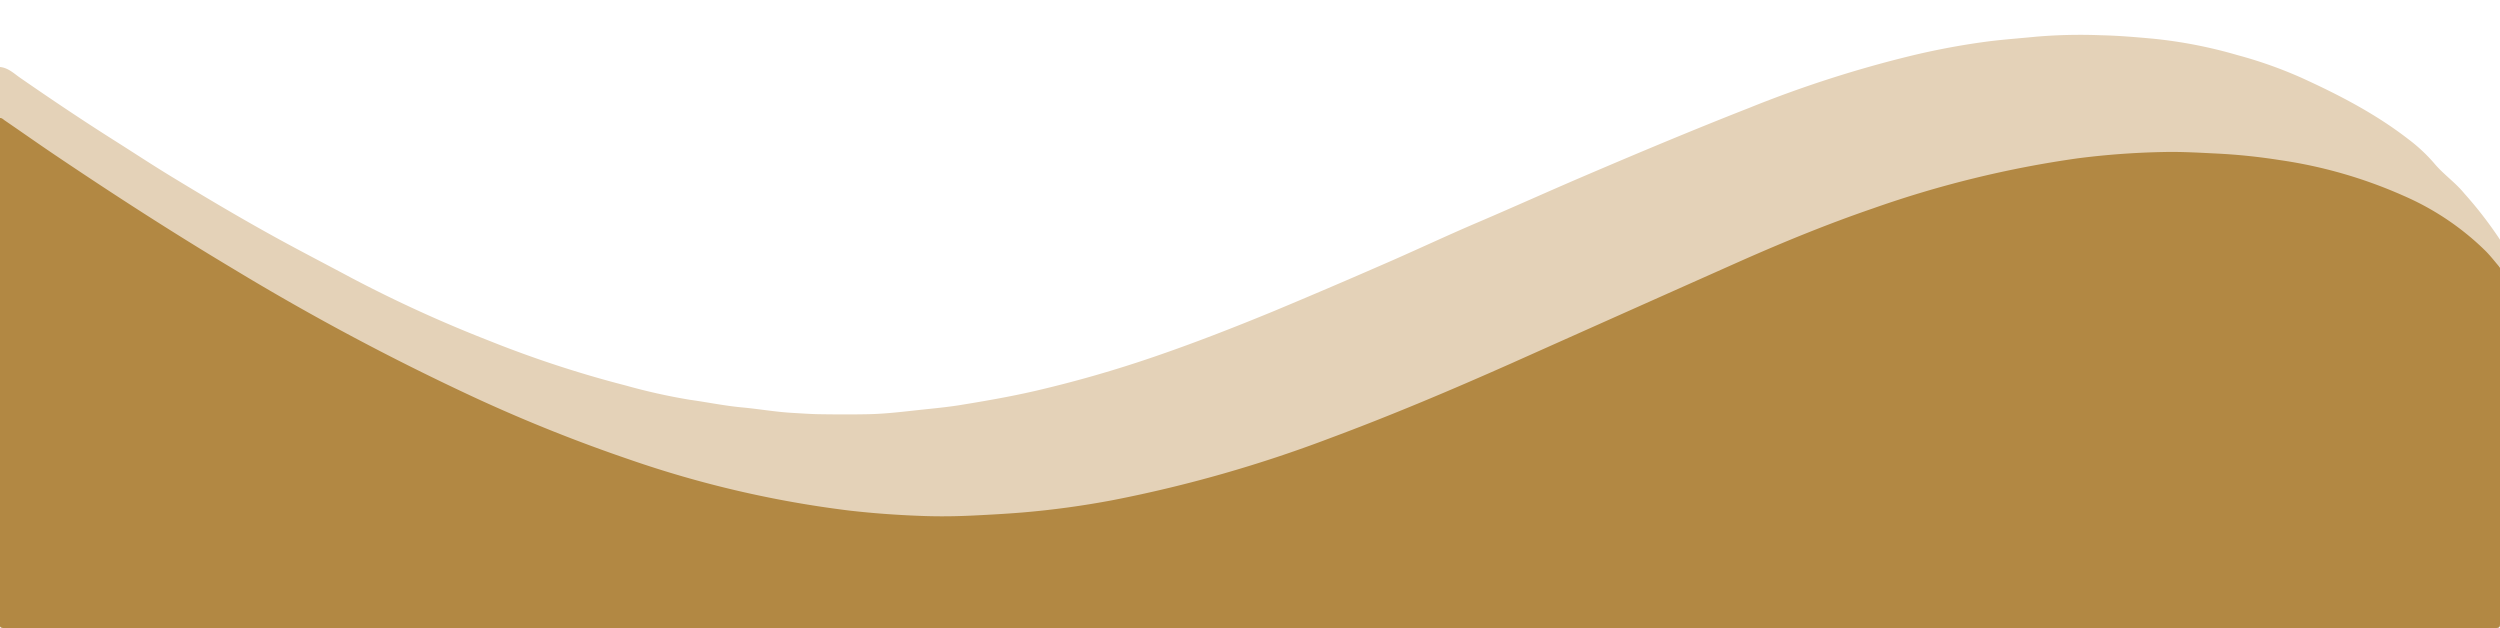 <svg xmlns="http://www.w3.org/2000/svg" viewBox="0 0 600 150.72"><path fill="#b28843" d="M600,64.23q0,42.74,0,85.49c0,.8-.12,1-1,1q-299,0-598.07,0c-.86,0-1-.22-1-1Q0,89,0,28.3c.6-.35,1,.12,1.38.4q12.23,8.58,24.73,16.73c15.14,9.93,30.56,19.42,46.32,28.33,10.72,6.06,21.6,11.83,32.7,17.16a410.29,410.29,0,0,0,44.26,18.41,286.77,286.77,0,0,0,36.52,10,199.2,199.2,0,0,0,22.29,3.27c3.78.32,7.56.52,11.35.74,3.44.19,6.88.24,10.3.14,5.15-.15,10.29-.4,15.42-.86a238.41,238.41,0,0,0,27.5-4.11,290.18,290.18,0,0,0,29.54-7.88c11.5-3.7,22.81-7.91,34-12.47,10.48-4.28,20.85-8.79,31.19-13.38,10.69-4.77,21.36-9.6,32.05-14.37,9-4,17.95-8,27-11.88,6.95-3,14-5.66,21.14-8.18a287.29,287.29,0,0,1,28.84-8.56A208,208,0,0,1,502,37.3c4.65-.52,9.3-.87,14-1,2.27-.06,4.55-.23,6.82-.17,14.07.33,28,1.73,41.54,5.84,9.63,2.92,18.72,7,26.78,13.11a41.91,41.91,0,0,1,7.58,7.12A7.85,7.85,0,0,1,600,64.23Z"/><path fill="#e4d2b8" d="M0,16.08c2,.2,3.37,1.58,4.89,2.63,7.47,5.17,15,10.23,22.71,15.1,4.48,2.83,8.91,5.75,13.44,8.51C48.62,46.93,56.22,51.46,64,55.79c6.72,3.76,13.57,7.27,20.36,10.91a321.83,321.83,0,0,0,33.07,15.09,267.58,267.58,0,0,0,32.7,10.72,145,145,0,0,0,15.37,3.43c4.21.58,8.37,1.45,12.61,1.84,4.08.38,8.12,1.1,12.2,1.32,2.12.12,4.25.28,6.38.31,3.88.06,7.76.08,11.64,0s7.46-.49,11.17-.9c3.52-.39,7-.69,10.54-1.23,6.18-1,12.32-2.06,18.41-3.46A289.56,289.56,0,0,0,277,85.62c9.62-3.29,19.11-7,28.5-10.86q12.92-5.39,25.76-11C339.18,60.35,347,56.63,355,53.23c8.4-3.59,16.72-7.35,25.11-10.94,13.2-5.65,26.44-11.2,39.81-16.44a281.84,281.84,0,0,1,39-12.53,177.18,177.18,0,0,1,18.4-3.4c3.82-.47,7.69-.75,11.52-1.13a126.22,126.22,0,0,1,15.43-.33c4.16.09,8.33.45,12.5.83A112.11,112.11,0,0,1,537,13.23a104.81,104.81,0,0,1,15.43,5.47c9,4.11,17.73,8.63,25.58,14.71a39.57,39.57,0,0,1,6.27,5.87c2.16,2.57,5,4.51,7.11,7.1A96.55,96.55,0,0,1,600,57.52v6.71c-1.16-1.36-2.25-2.78-3.51-4.05A64.9,64.9,0,0,0,576.89,47a112.66,112.66,0,0,0-29.81-8.59,142.16,142.16,0,0,0-14.87-1.55c-4.23-.2-8.46-.47-12.69-.38A189.71,189.71,0,0,0,498.64,38a254.09,254.09,0,0,0-49.07,12c-10.77,3.69-21.31,8-31.71,12.6q-27.57,12.28-55.13,24.6c-14.38,6.39-28.86,12.51-43.63,18A318.12,318.12,0,0,1,267.25,120a212.38,212.38,0,0,1-21.91,3c-3.94.32-7.88.54-11.83.73s-7.68.24-11.51.12c-6.06-.2-12.1-.62-18.14-1.31a256.27,256.27,0,0,1-52.8-12.26,382.06,382.06,0,0,1-36.47-14.56A597.89,597.89,0,0,1,56.11,64.6C41.57,55.91,27.34,46.73,13.3,37.27c-4.08-2.75-8.09-5.58-12.14-8.35C.8,28.68.5,28.32,0,28.3Z"/></svg>

